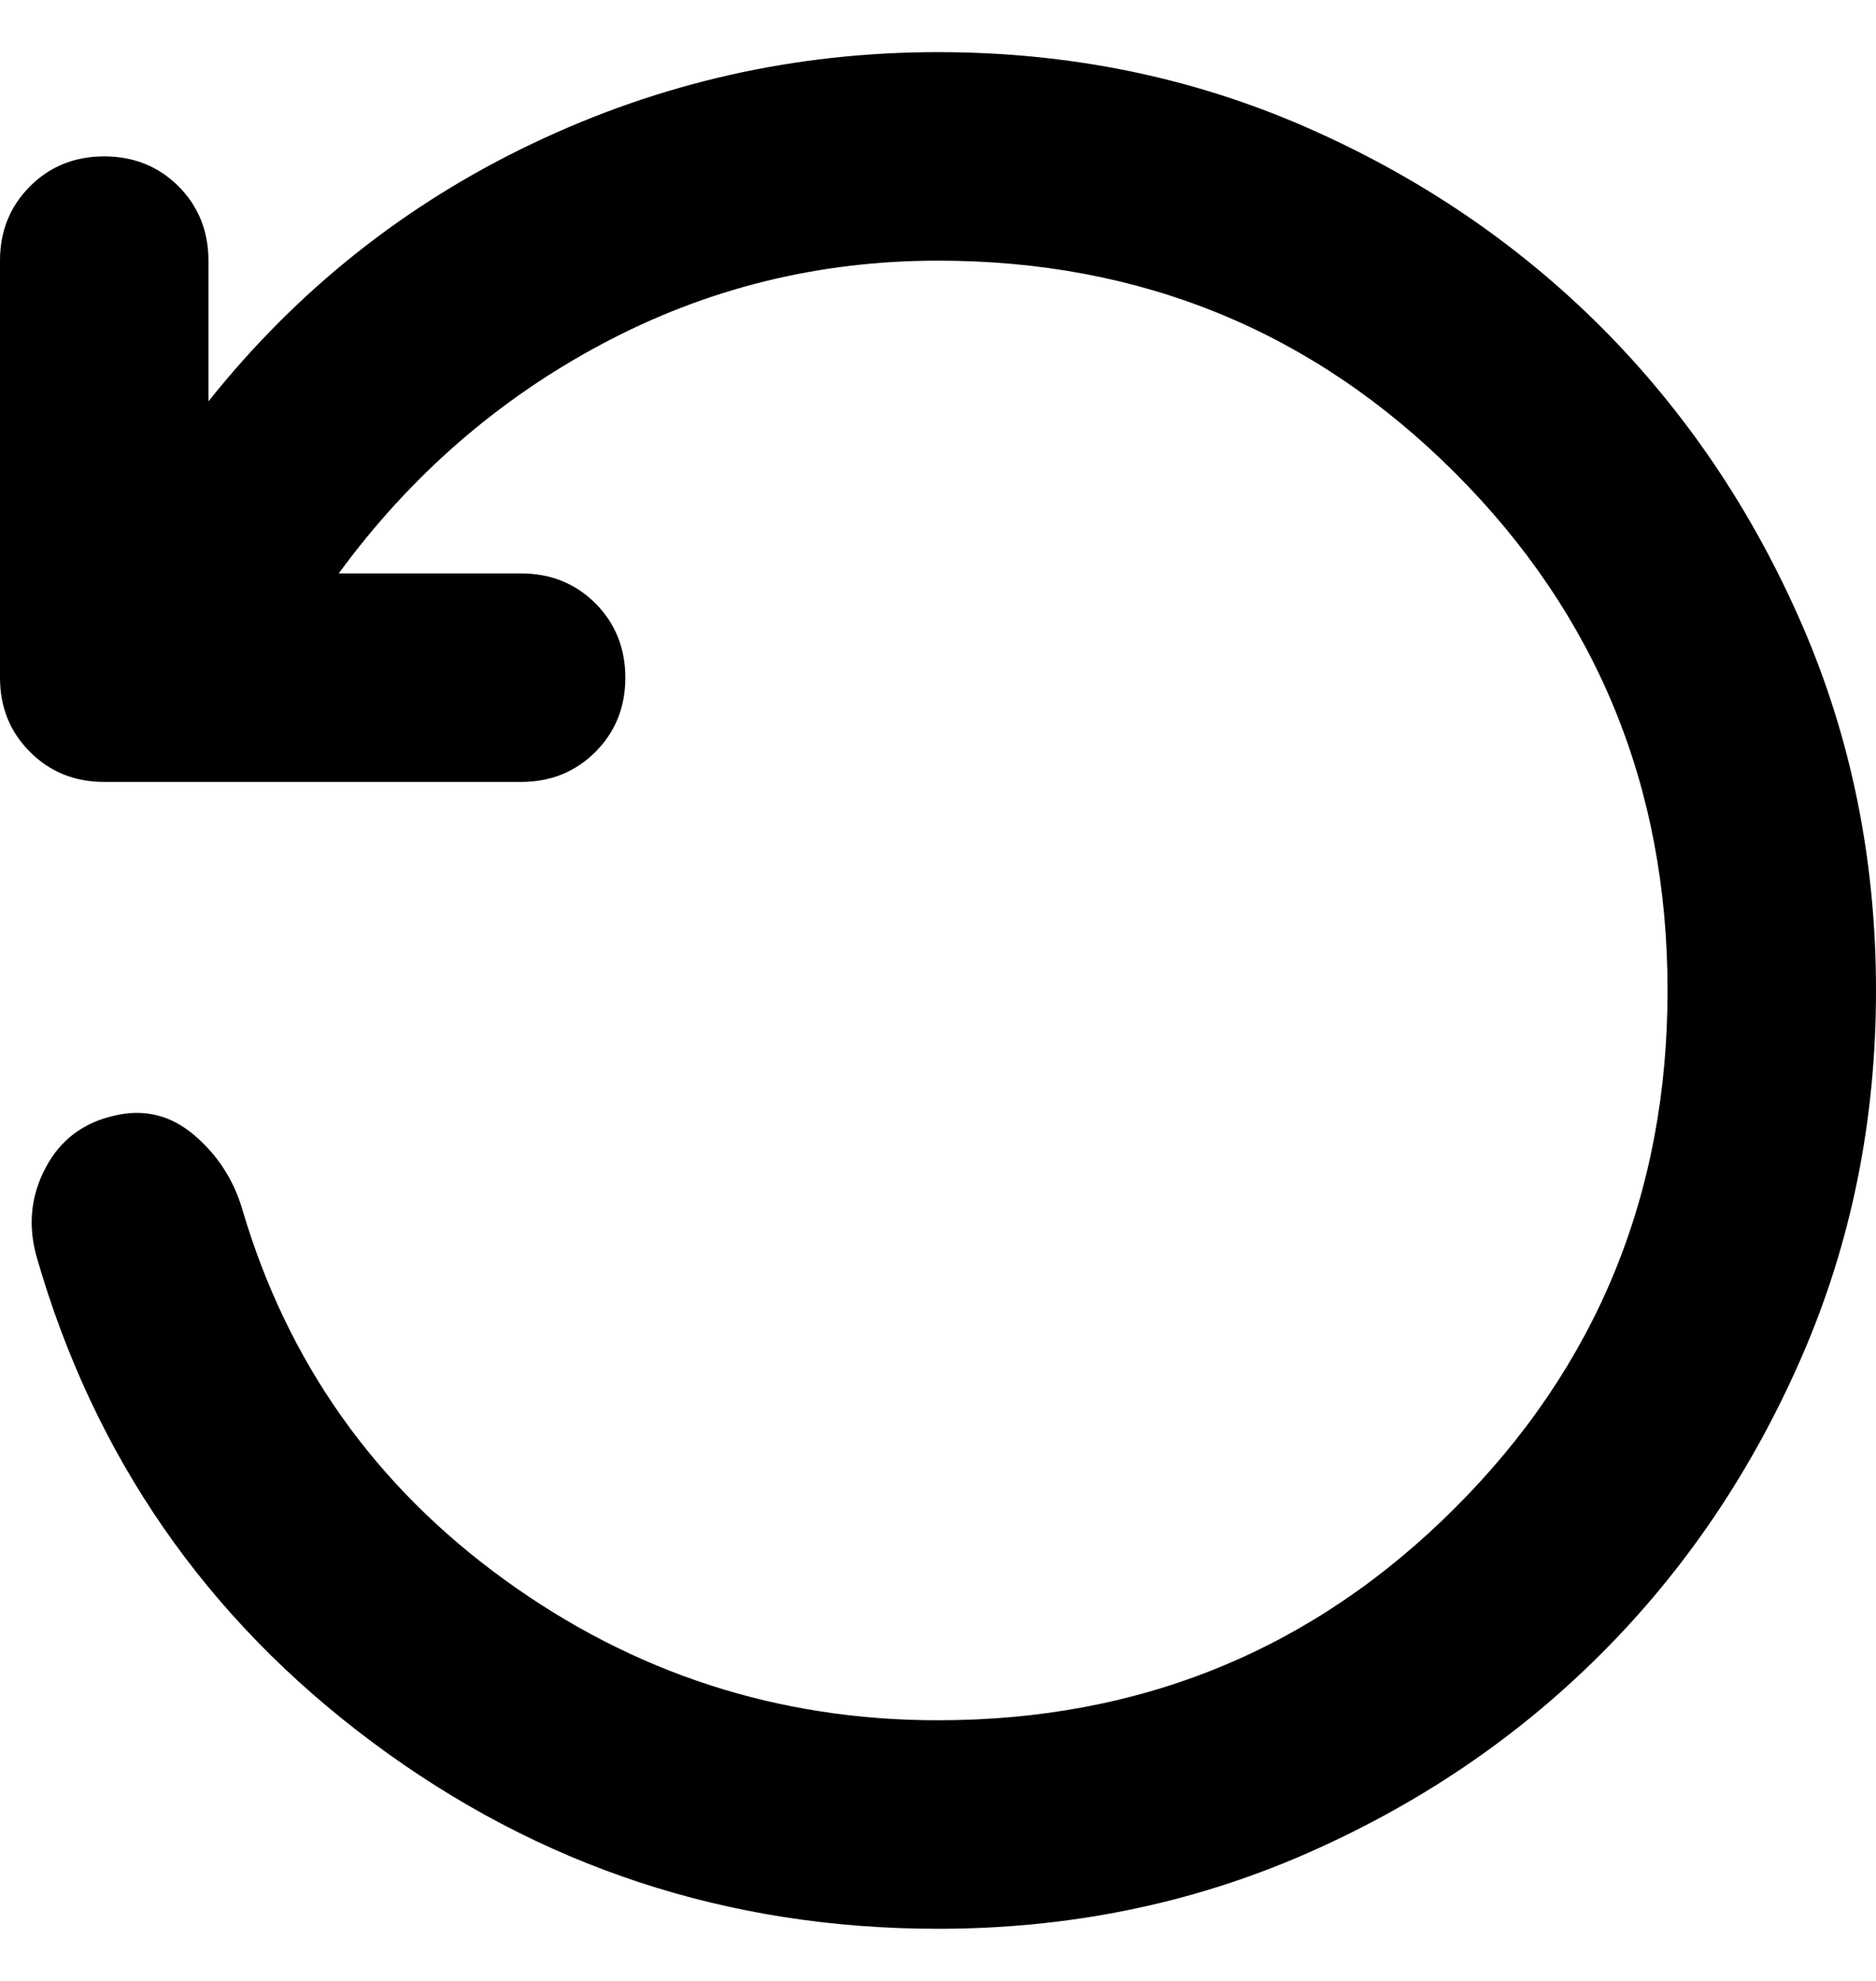 <svg viewBox="0 0 18 19" xmlns="http://www.w3.org/2000/svg">
<path d="M9 18.5C6.983 18.5 5.175 17.904 3.575 16.712C1.975 15.521 0.9 13.967 0.35 12.05C0.267 11.75 0.296 11.467 0.438 11.2C0.579 10.933 0.8 10.767 1.1 10.7C1.383 10.633 1.638 10.696 1.863 10.887C2.088 11.079 2.242 11.317 2.325 11.6C2.758 13.067 3.596 14.25 4.838 15.15C6.079 16.05 7.467 16.5 9 16.5C10.95 16.5 12.604 15.821 13.962 14.462C15.321 13.104 16 11.45 16 9.5C16 7.55 15.321 5.896 13.962 4.537C12.604 3.179 10.95 2.5 9 2.5C7.85 2.5 6.775 2.767 5.775 3.3C4.775 3.833 3.933 4.567 3.25 5.5H5C5.283 5.5 5.521 5.596 5.713 5.787C5.904 5.979 6 6.217 6 6.5C6 6.783 5.904 7.021 5.713 7.212C5.521 7.404 5.283 7.5 5 7.5H1C0.717 7.5 0.479 7.404 0.288 7.212C0.096 7.021 0 6.783 0 6.5V2.5C0 2.217 0.096 1.979 0.288 1.787C0.479 1.596 0.717 1.5 1 1.5C1.283 1.5 1.521 1.596 1.713 1.787C1.904 1.979 2 2.217 2 2.5V3.85C2.85 2.783 3.888 1.958 5.113 1.375C6.338 0.792 7.633 0.5 9 0.5C10.25 0.5 11.421 0.737 12.513 1.212C13.604 1.687 14.554 2.329 15.363 3.137C16.171 3.946 16.813 4.896 17.288 5.987C17.763 7.079 18 8.25 18 9.5C18 10.75 17.763 11.921 17.288 13.012C16.813 14.104 16.171 15.054 15.363 15.862C14.554 16.671 13.604 17.313 12.513 17.788C11.421 18.263 10.25 18.5 9 18.5Z"/>
</svg>
